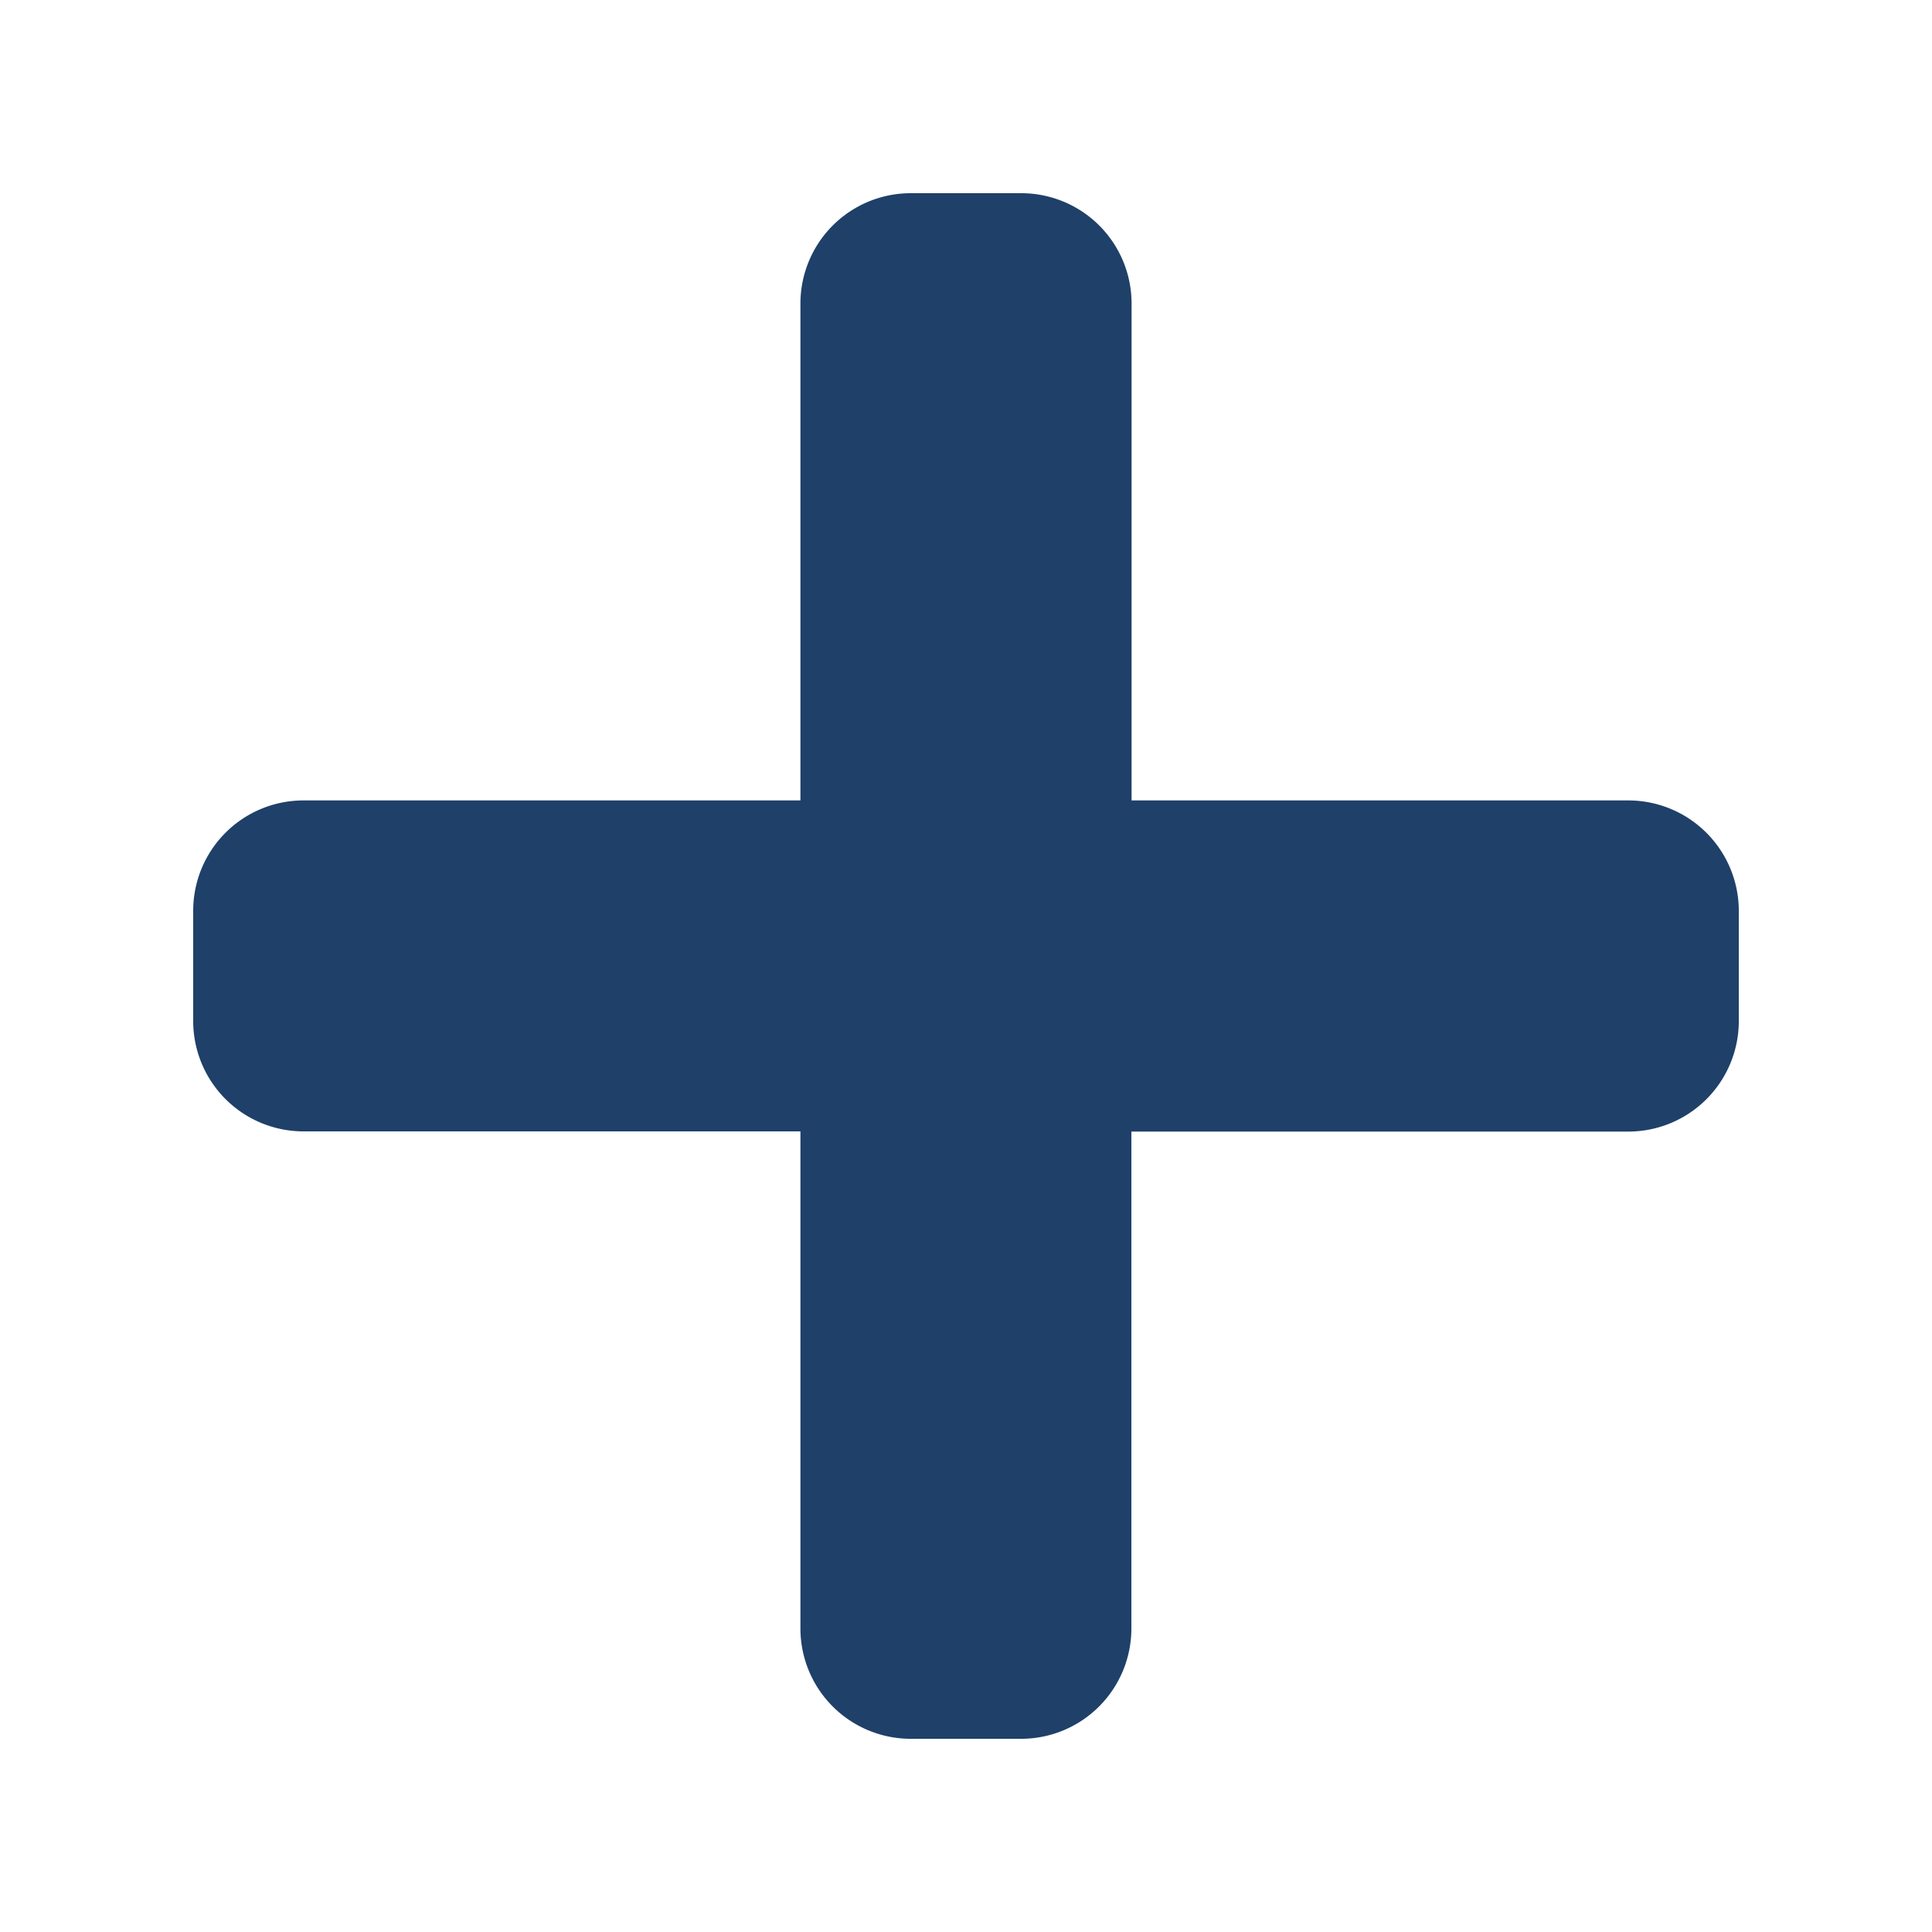 <svg height="10" viewBox="0 0 10 10" width="10" xmlns="http://www.w3.org/2000/svg"><path d="m0 0h10v10h-10z" fill="none"/><path d="m7.429 5.393h-2.572v-2.572a.571.571 0 0 0 -.571-.571h-.572a.571.571 0 0 0 -.571.571v2.572h-2.572a.571.571 0 0 0 -.571.571v.571a.571.571 0 0 0 .571.571h2.572v2.573a.571.571 0 0 0 .571.571h.571a.571.571 0 0 0 .571-.571v-2.572h2.573a.572.572 0 0 0 .571-.571v-.572a.572.572 0 0 0 -.571-.571z" fill="#1f4069" transform="translate(1 -1.25)"/></svg>